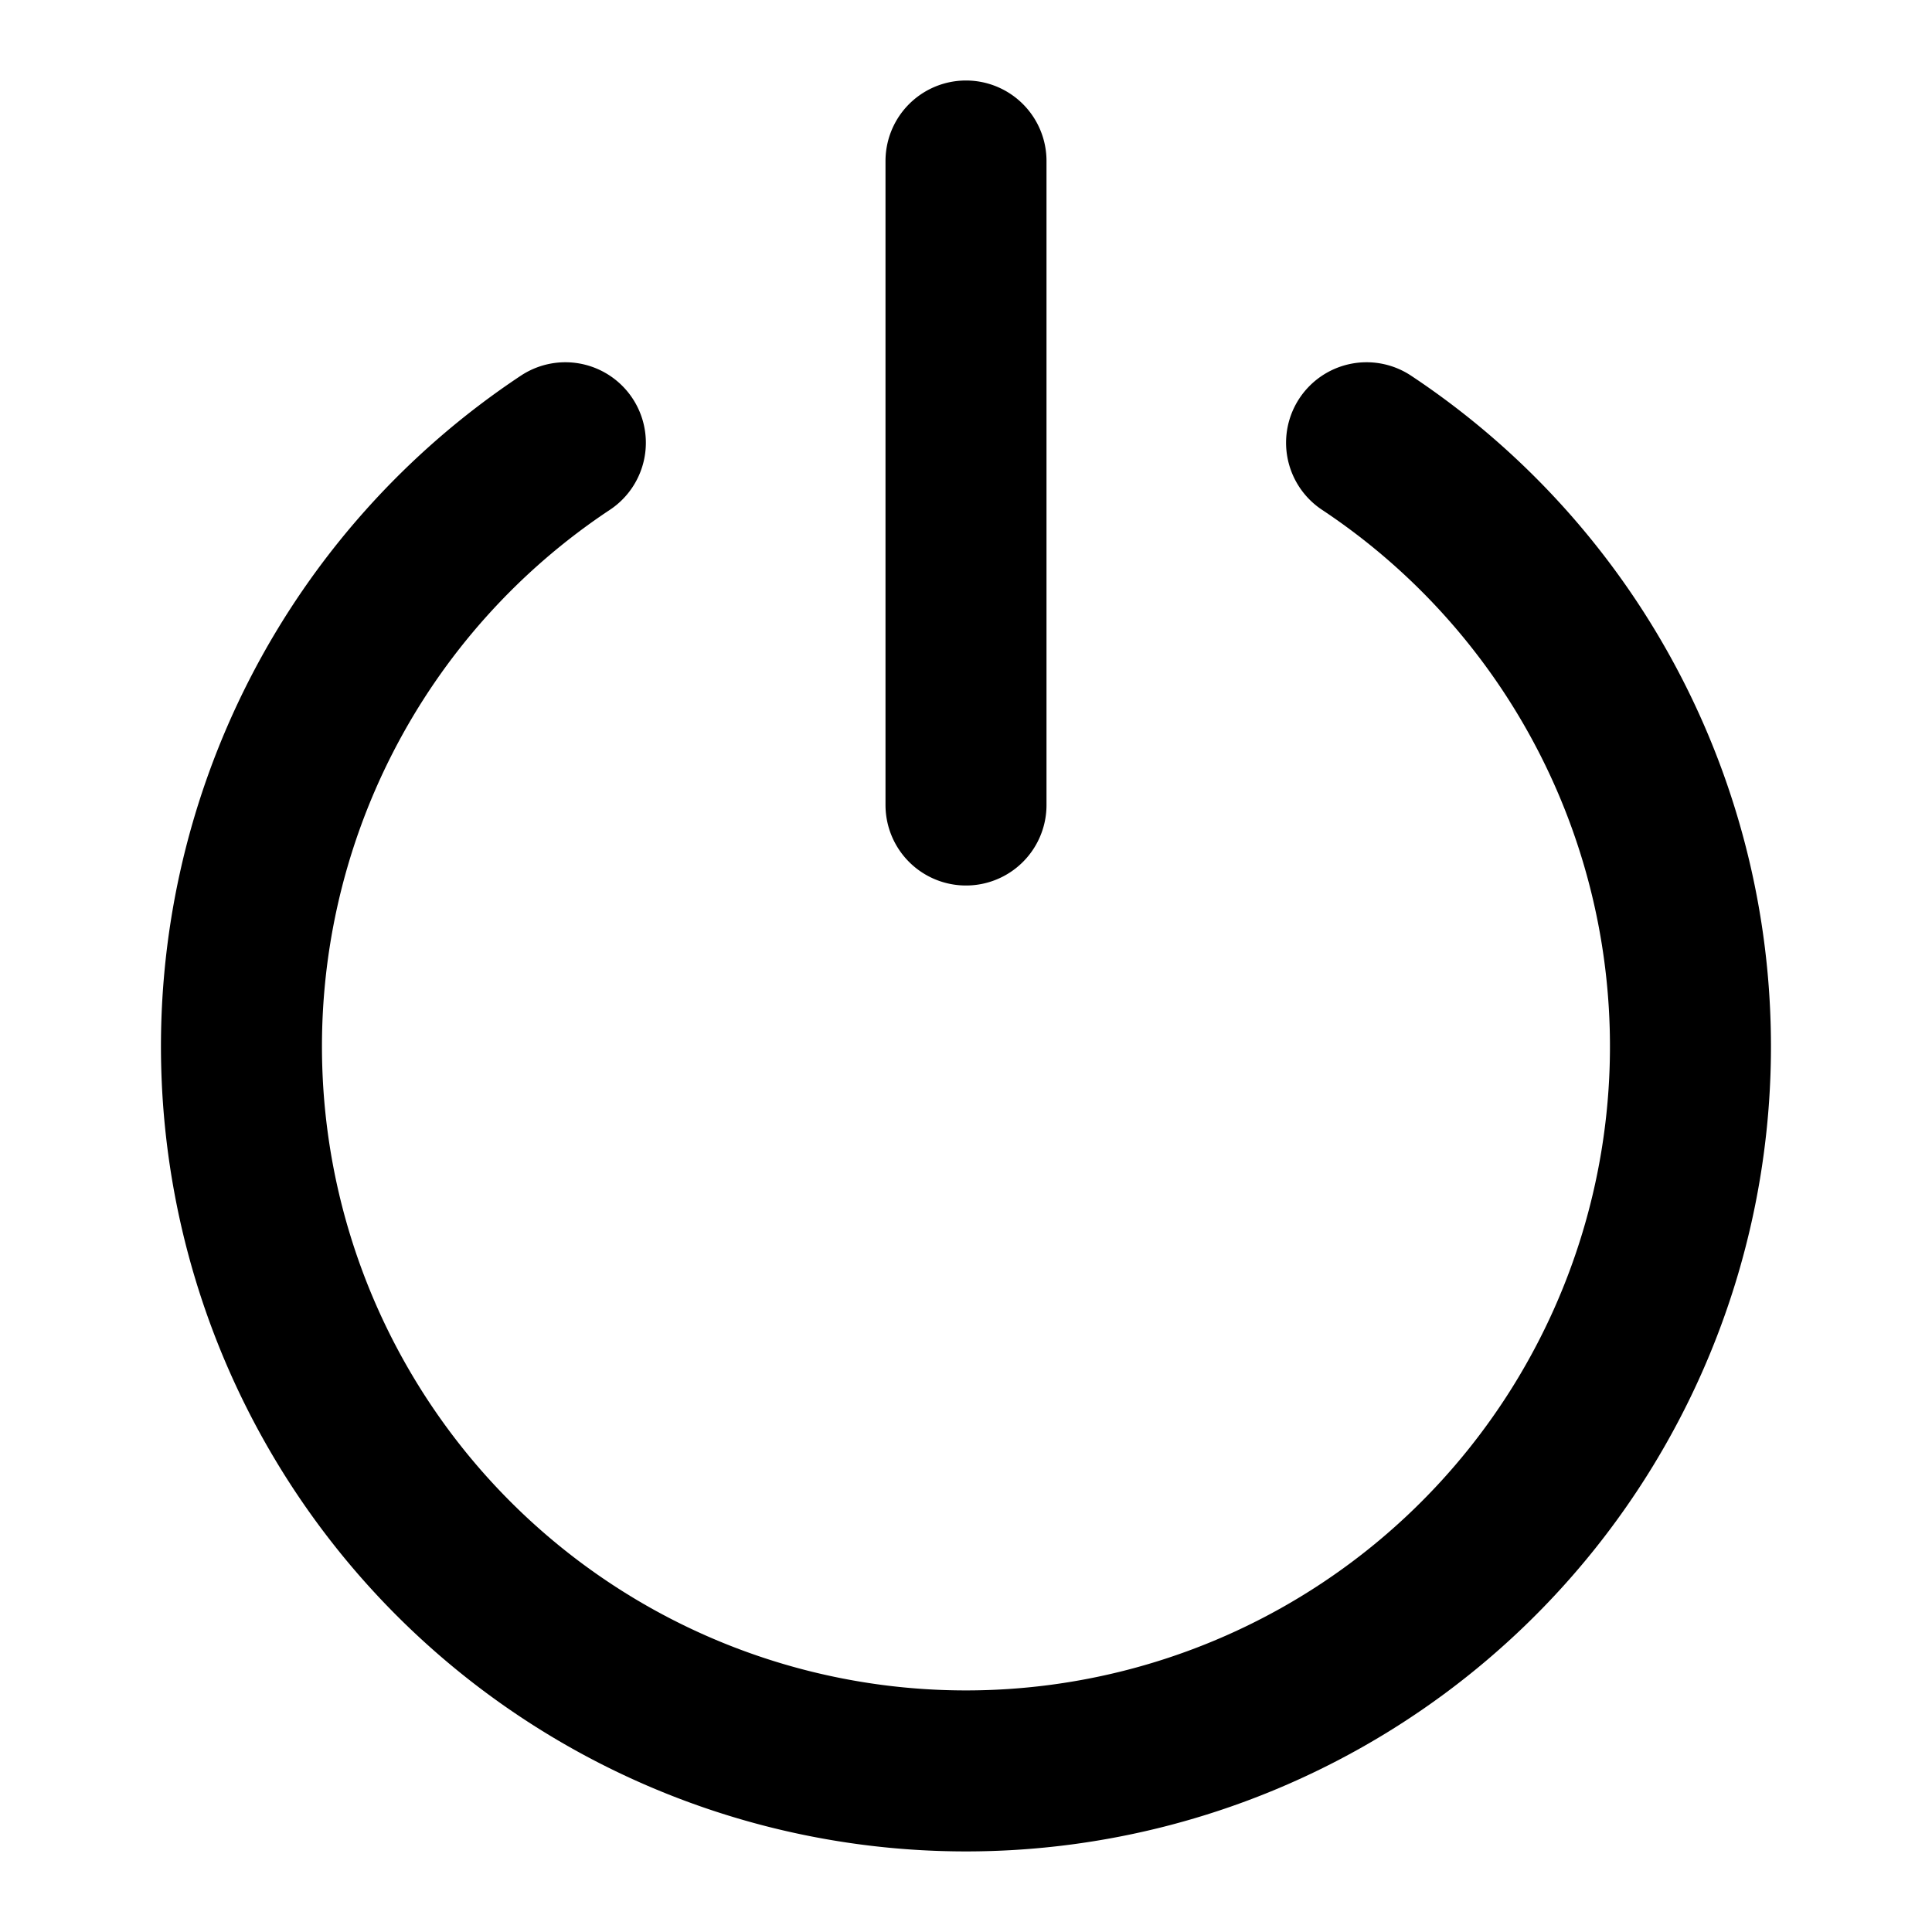 <svg xmlns="http://www.w3.org/2000/svg" width="18" height="18" viewBox="0 0 24 24"><path fill="none" stroke="#000" stroke-linecap="round" stroke-linejoin="round" stroke-width="2" d="M7.023 5.5a9 9 0 1 0 9.953 0M12 2v8" color="#000"/></svg>